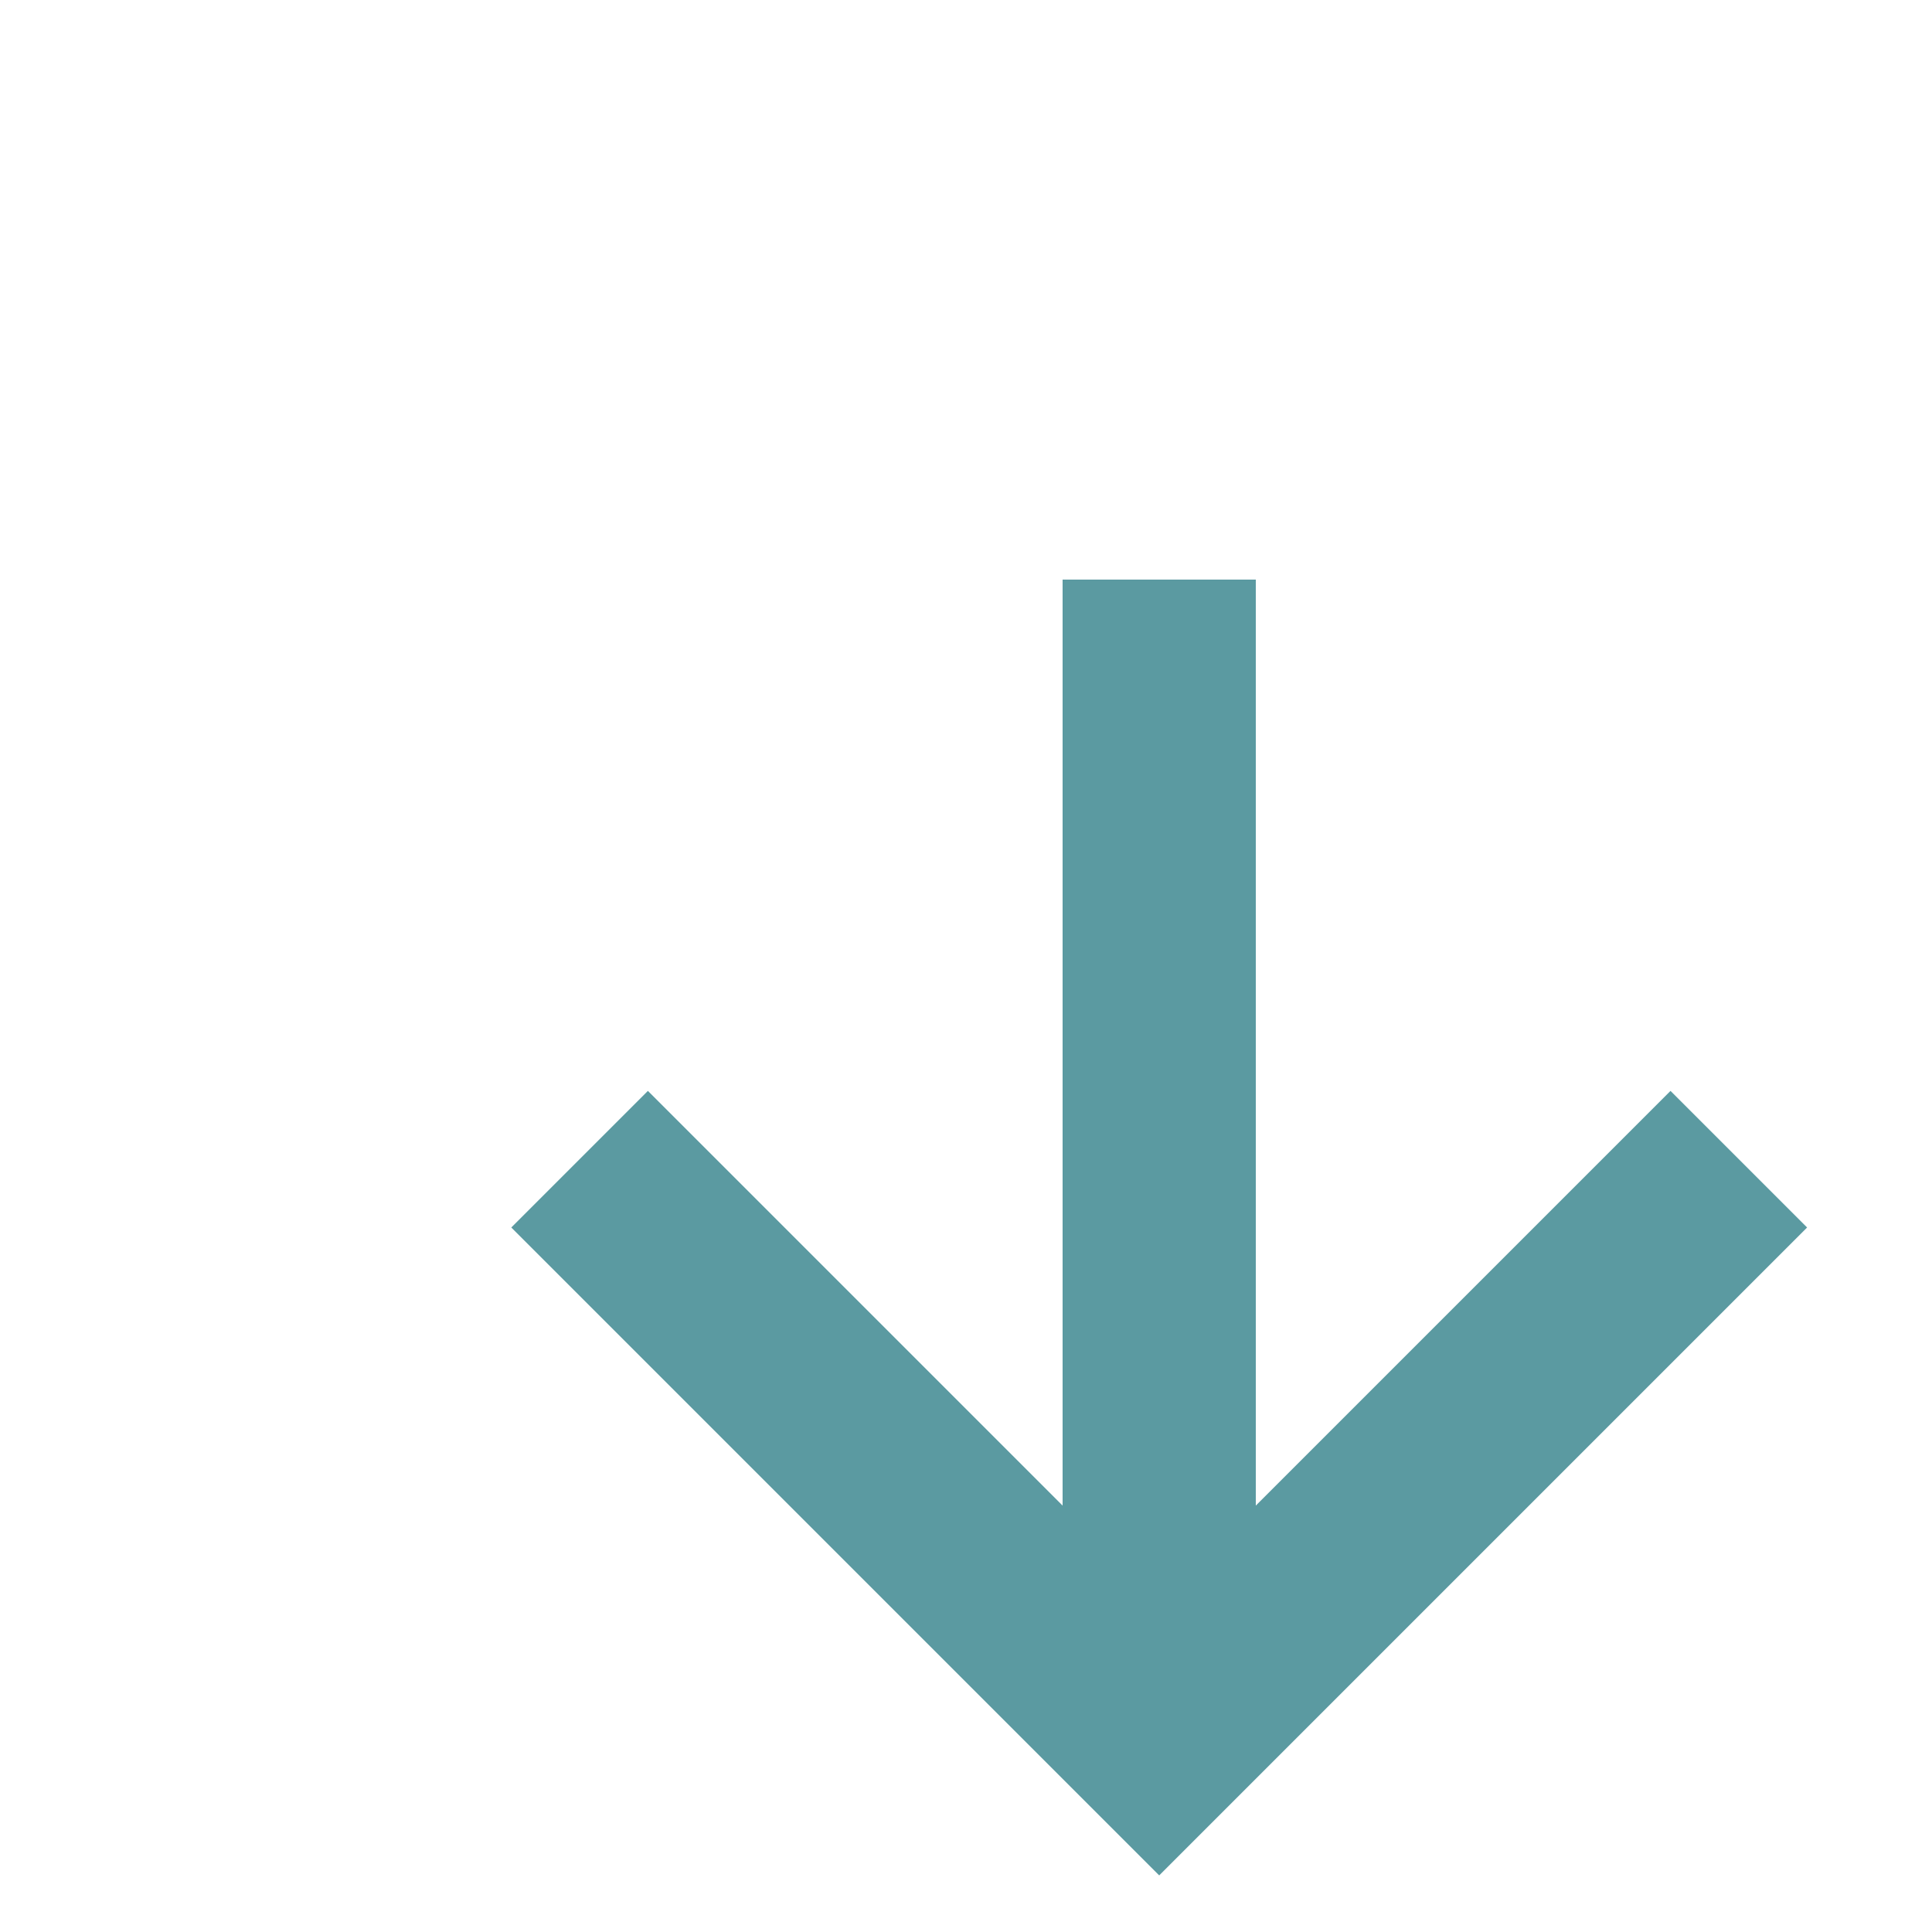 <svg xmlns="http://www.w3.org/2000/svg" width="20" height="20" style="fill: #5B9AA1;transform: ;msFilter:;"><path d="m18.707 12.707-1.414-1.414L13 15.586V6h-2v9.586l-4.293-4.293-1.414 1.414L12 19.414z"></path></svg>